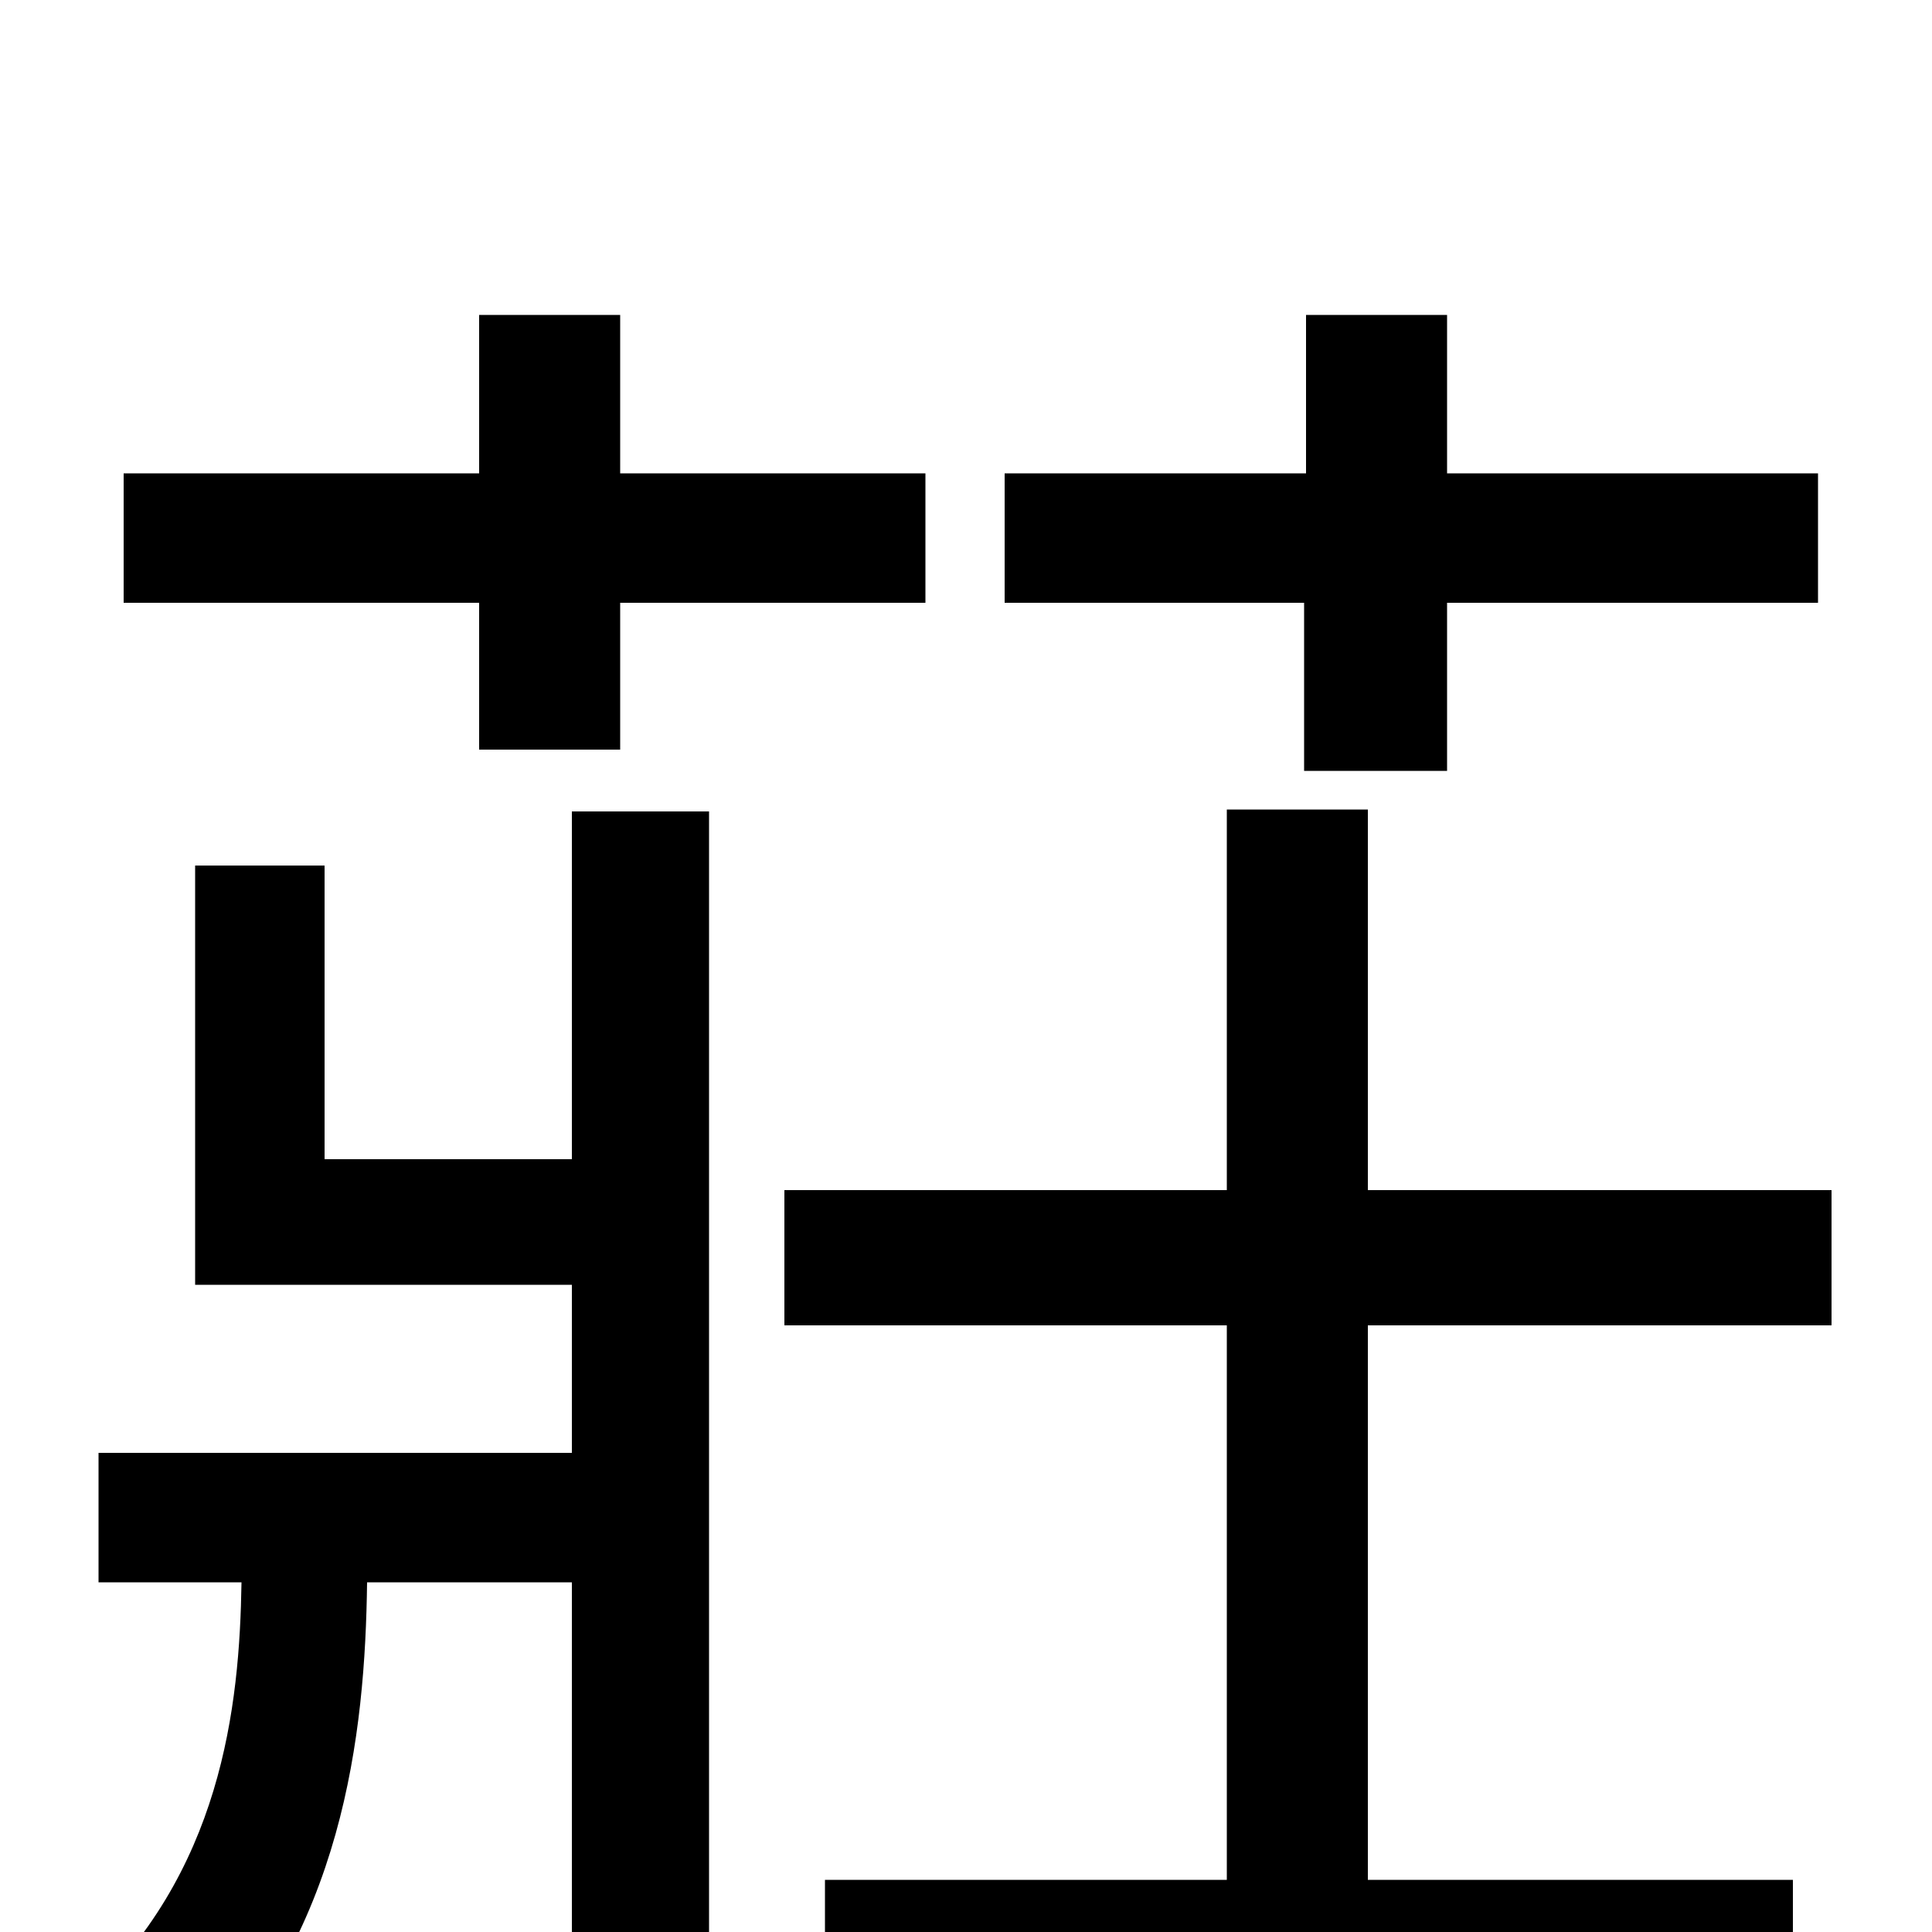 <svg xmlns="http://www.w3.org/2000/svg" viewBox="0 -1000 1000 1000">
	<path fill="#000000" d="M675 -601H749V-688H941V-755H749V-837H676V-755H520V-688H675ZM248 -612H321V-688H479V-755H321V-837H248V-755H64V-688H248ZM296 -400H168V-552H101V-335H296V-248H51V-181H125C124 -117 115 -30 42 36C59 46 85 66 98 80C178 2 189 -103 190 -181H296V78H367V-580H296ZM948 -314V-384H708V-581H635V-384H406V-314H635V-27H427V42H928V-27H708V-314Z"/>
</svg>